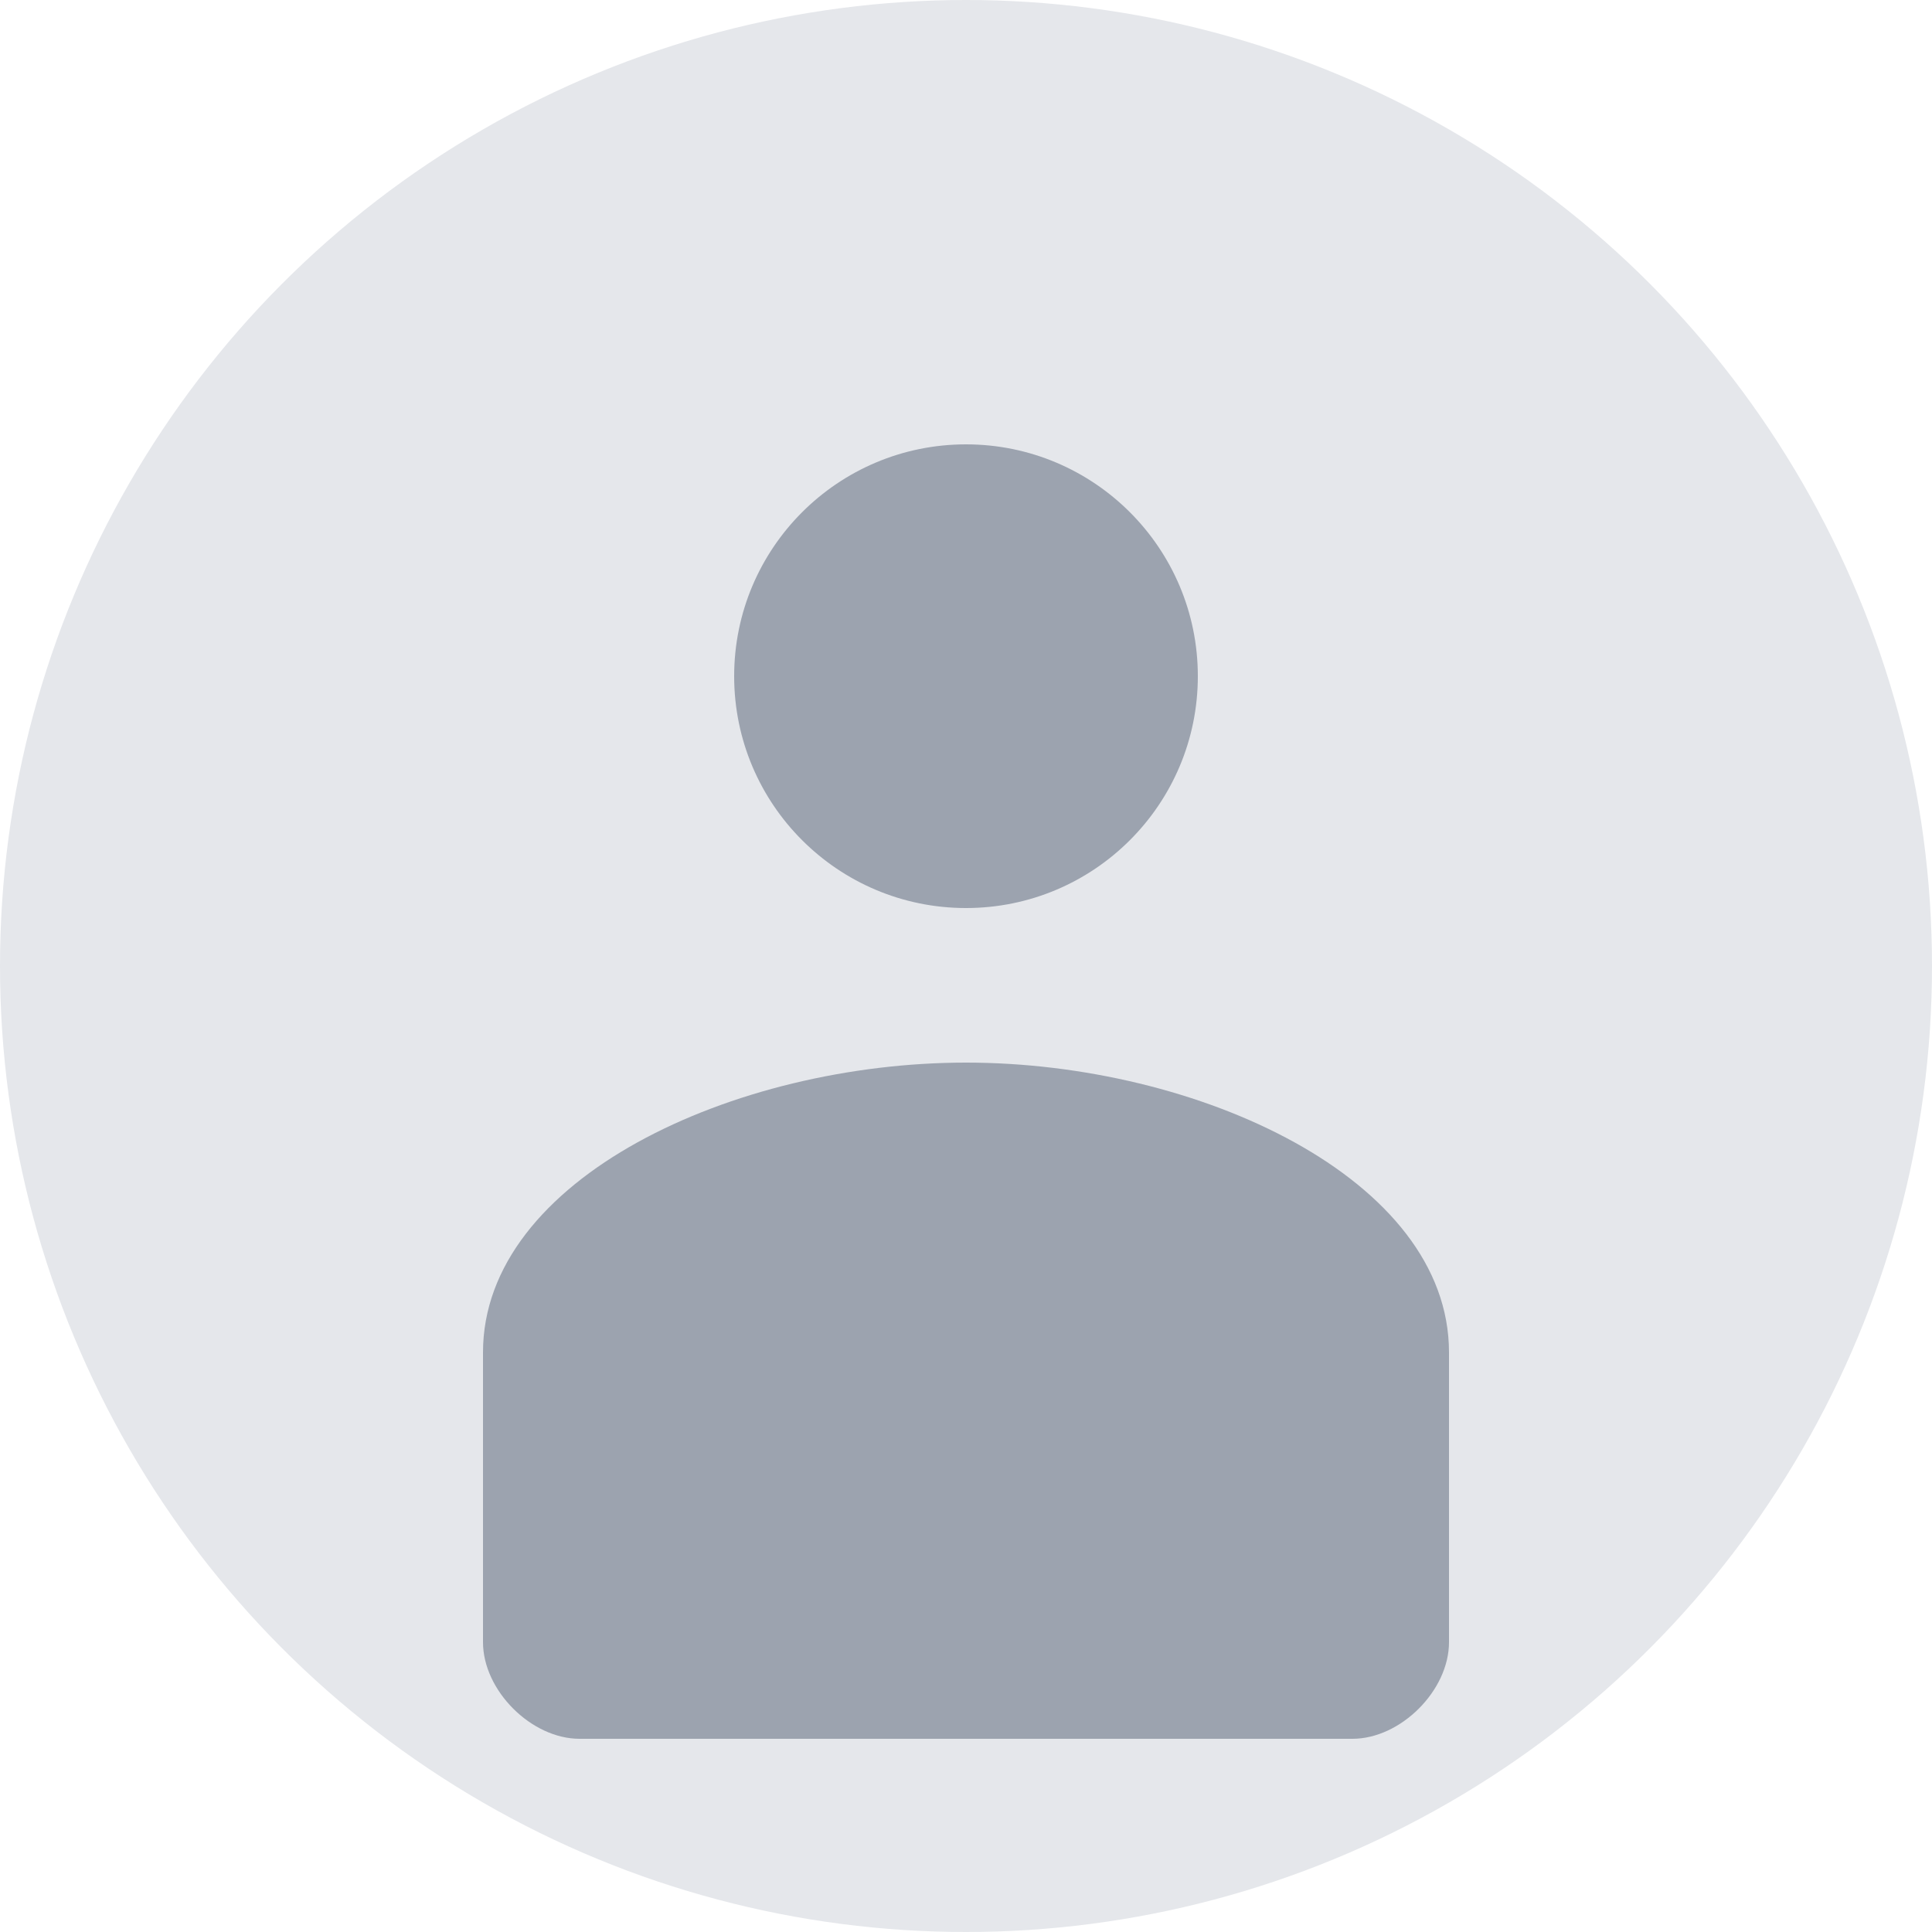 <svg xmlns="http://www.w3.org/2000/svg" width="100" height="100" viewBox="0 0 100 100">
  <!-- Background circle -->
  <circle cx="50" cy="50" r="50" fill="#E5E7EB"/>
  
  <!-- User icon -->
  <g fill="#9CA3AF">
    <!-- Head -->
    <circle cx="50" cy="35" r="12"/>
    
    <!-- Body -->
    <path d="M50 55c-12 0-25 6-25 15v15c0 2.5 2.5 5 5 5h40c2.5 0 5-2.5 5-5V70c0-9-13-15-25-15z"/>
  </g>
</svg>
